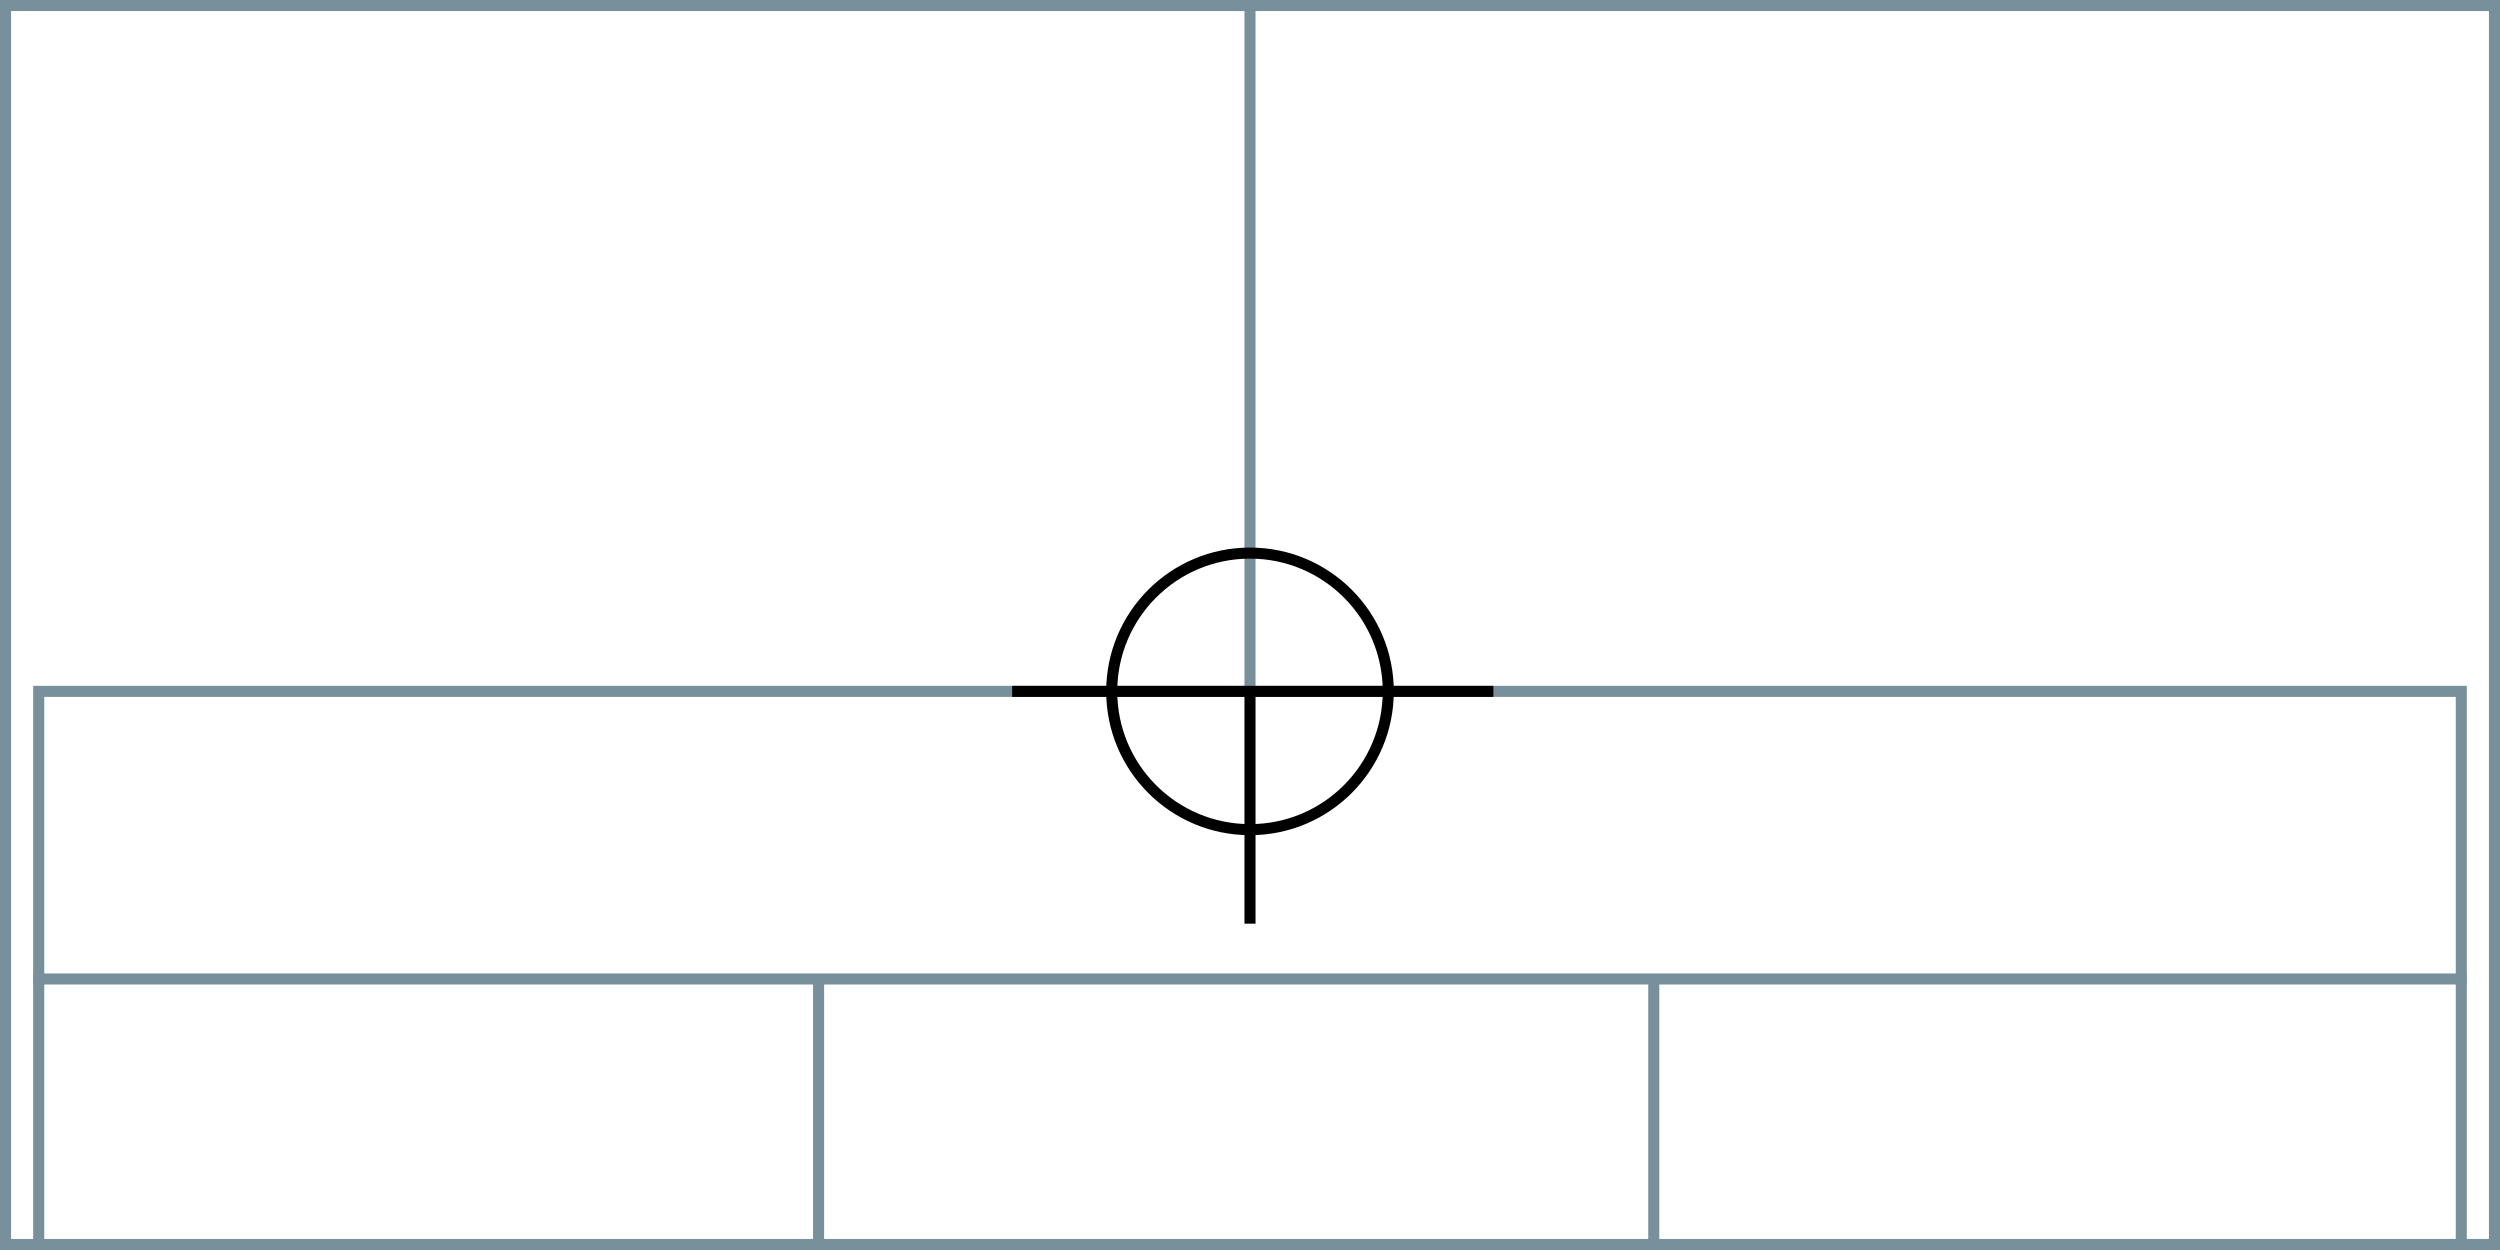 <svg xmlns="http://www.w3.org/2000/svg" height="226" width="452">
  <g>
    <title>background</title>
    <rect fill="#fff" height="226" id="canvas_background" width="452" x="0" y="0"></rect>
  </g>
  <g>
    <title>Rahmen</title>
    <rect fill="#fff" height="224" id="r1" stroke="#78909C" stroke-width="2" width="450" x="1" y="1"></rect>
  </g>
  <g>
    <title>Zaehler</title>
    <line fill="none" id="z4" stroke="#78909C" stroke-width="2" x1="226" x2="226" y1="1" y2="151"></line>
  </g>
  <g>
    <title>Verteiler</title>
    <rect fill="#fff" height="100" id="v1" stroke="#78909C" stroke-width="2" width="438" x="7" y="125"></rect>
    <line fill="none" id="v2" stroke="#78909C" stroke-width="2" x1="6" x2="446" y1="177" y2="177"></line>
    <line fill="none" id="v3" stroke="#78909C" stroke-width="2" x1="148" x2="148" y1="177" y2="226"></line>
    <line fill="none" id="v4" stroke="#78909C" stroke-width="2" x1="299" x2="299" y1="177" y2="226"></line>
  </g>
  <g>
    <title>NAP</title>
    <ellipse cx="226" cy="125" fill="none" id="svg21" rx="25" ry="25" stroke="#000" stroke-width="2"></ellipse>
    <line fill="none" id="svg22" stroke="#000" stroke-width="2" x1="183" x2="270" y1="125" y2="125"></line>
    <line fill="none" id="svg23" stroke="#000" stroke-width="2" x1="226" x2="226" y1="125" y2="167"></line>
  </g>
</svg>
